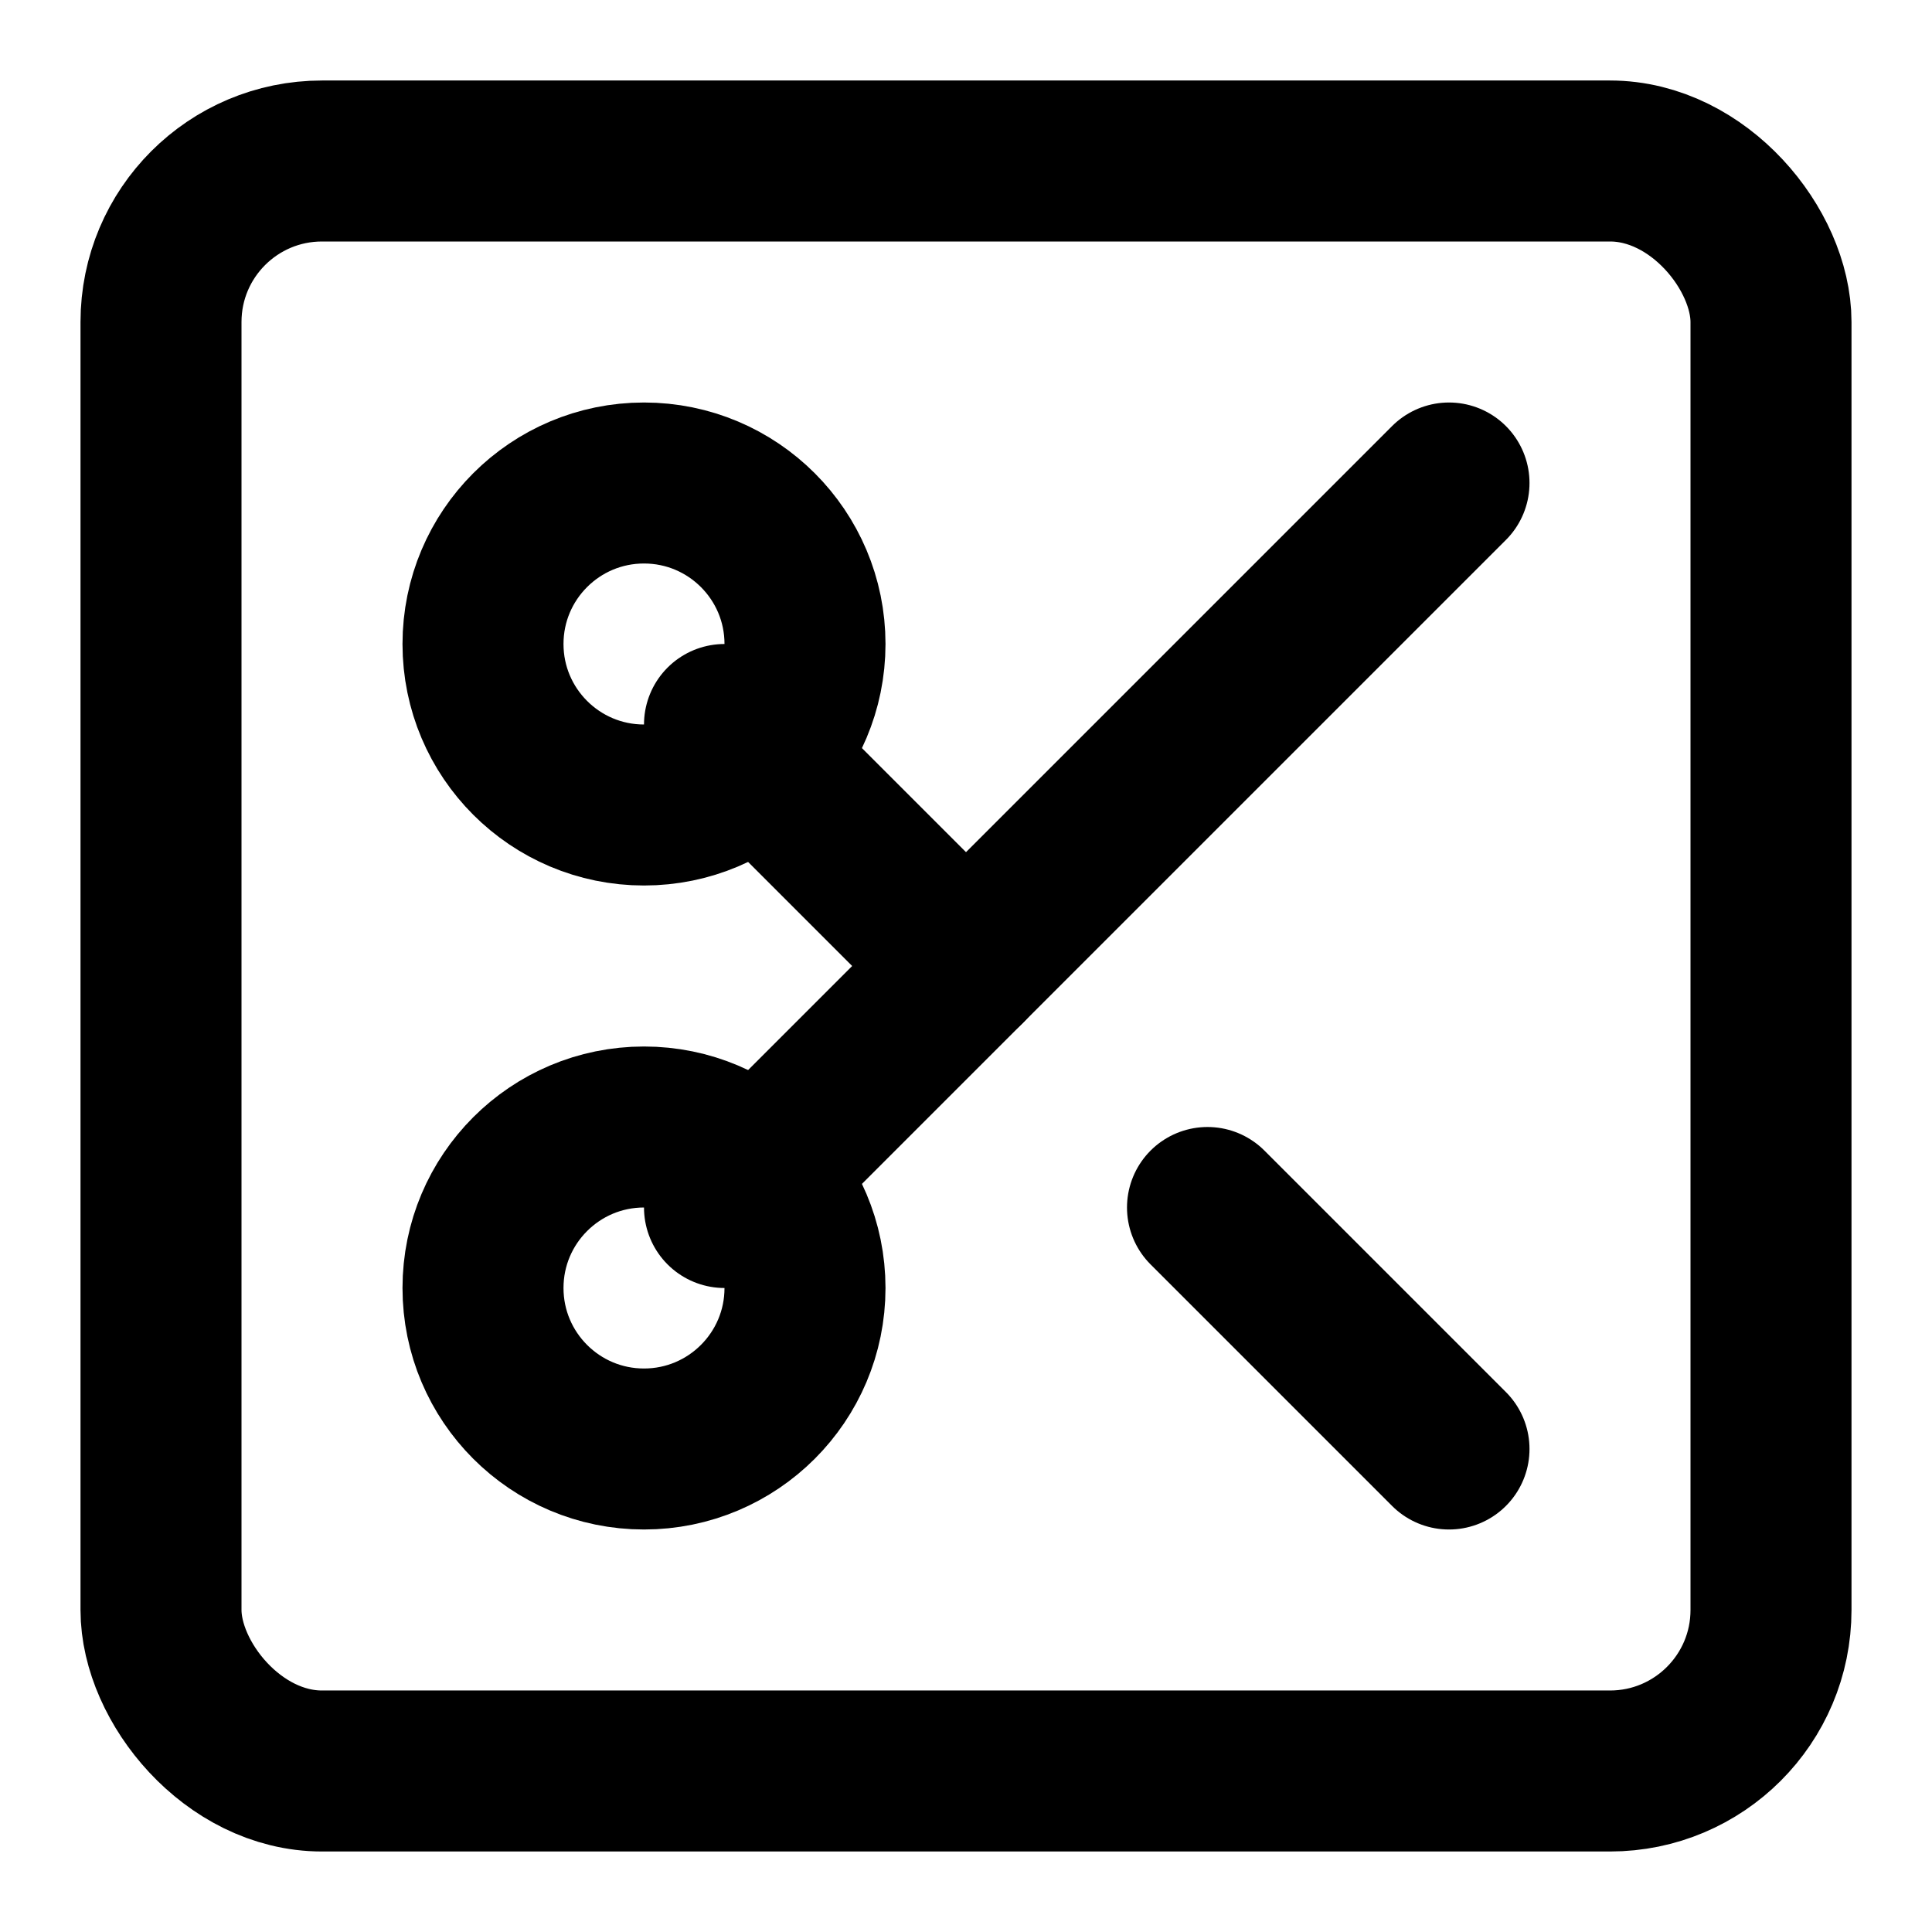 <svg xmlns="http://www.w3.org/2000/svg" width="24" height="24" fill="none" stroke="currentColor" stroke-linecap="round" stroke-linejoin="round" stroke-width="2" viewBox="0 0 24 24"><rect width="20" height="20" x="2" y="2" rx="2"/><circle cx="8" cy="8" r="2"/><path d="m9 9 3 3m3 3 3 3"/><circle cx="8" cy="16" r="2"/><path d="m18 6-9 9"/></svg>